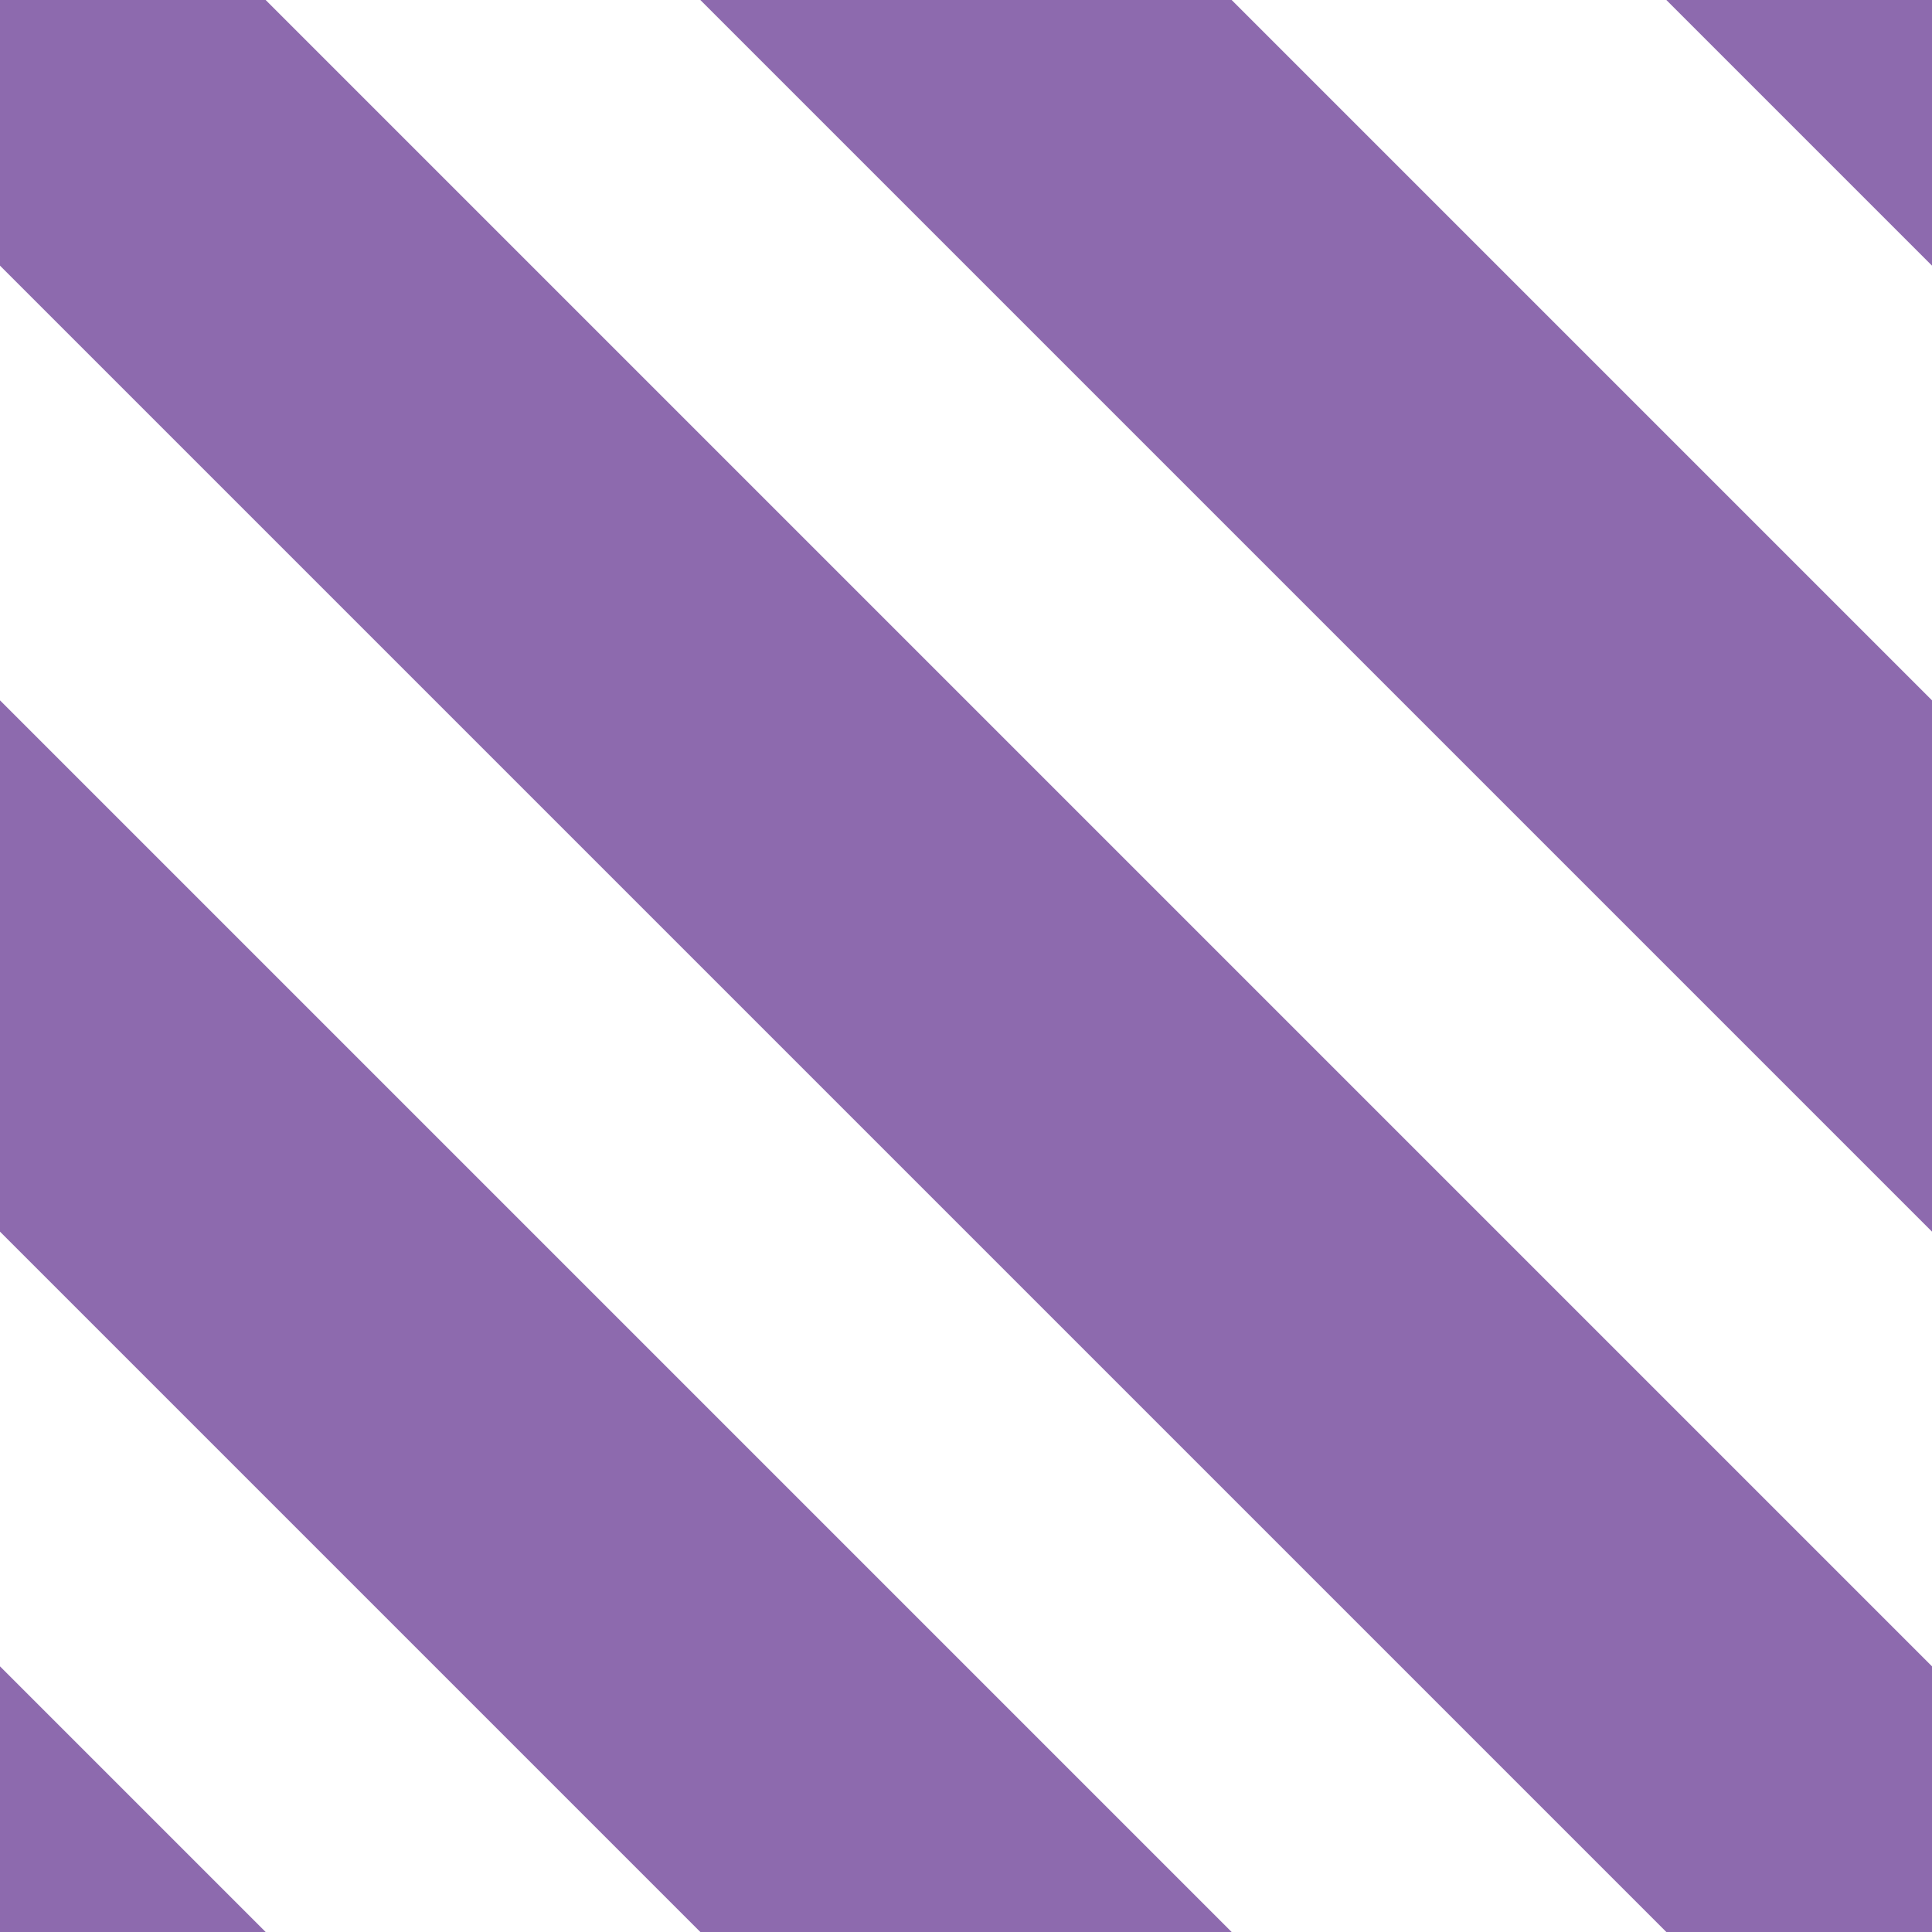 <?xml version="1.0" encoding="utf-8"?>
<!-- Generator: Adobe Illustrator 16.0.0, SVG Export Plug-In . SVG Version: 6.00 Build 0)  -->
<!DOCTYPE svg PUBLIC "-//W3C//DTD SVG 1.1//EN" "http://www.w3.org/Graphics/SVG/1.1/DTD/svg11.dtd">
<svg version="1.1" xmlns="http://www.w3.org/2000/svg" xmlns:xlink="http://www.w3.org/1999/xlink" x="0px" y="0px" width="72px"
	 height="72px" viewBox="0 0 72 72" enable-background="new 0 0 72 72" xml:space="preserve">
<g id="Layer_2" display="none">
	<rect x="-216" y="-72" display="inline" fill="#E6E7E8" width="500" height="500"/>
	<rect display="inline" fill="#E5E5E5" width="72" height="72"/>
</g>
<g id="Layer_1">
	<g>
		<polygon fill="#8D6AAE" points="0,62.1 0,72 9.9,72 		"/>
		<polygon fill="#8D6AAE" points="45.9,72 0,26.1 0,45.9 26.1,72 		"/>
		<polygon fill="#8D6AAE" points="72,72 72,62.1 9.9,0 0,0 0,9.9 62.1,72 		"/>
		<polygon fill="#8D6AAE" points="72,26.1 45.9,0 26.1,0 72,45.9 		"/>
		<polygon fill="#8D6AAE" points="72,0 62.1,0 72,9.9 		"/>
	</g>
</g>
</svg>
